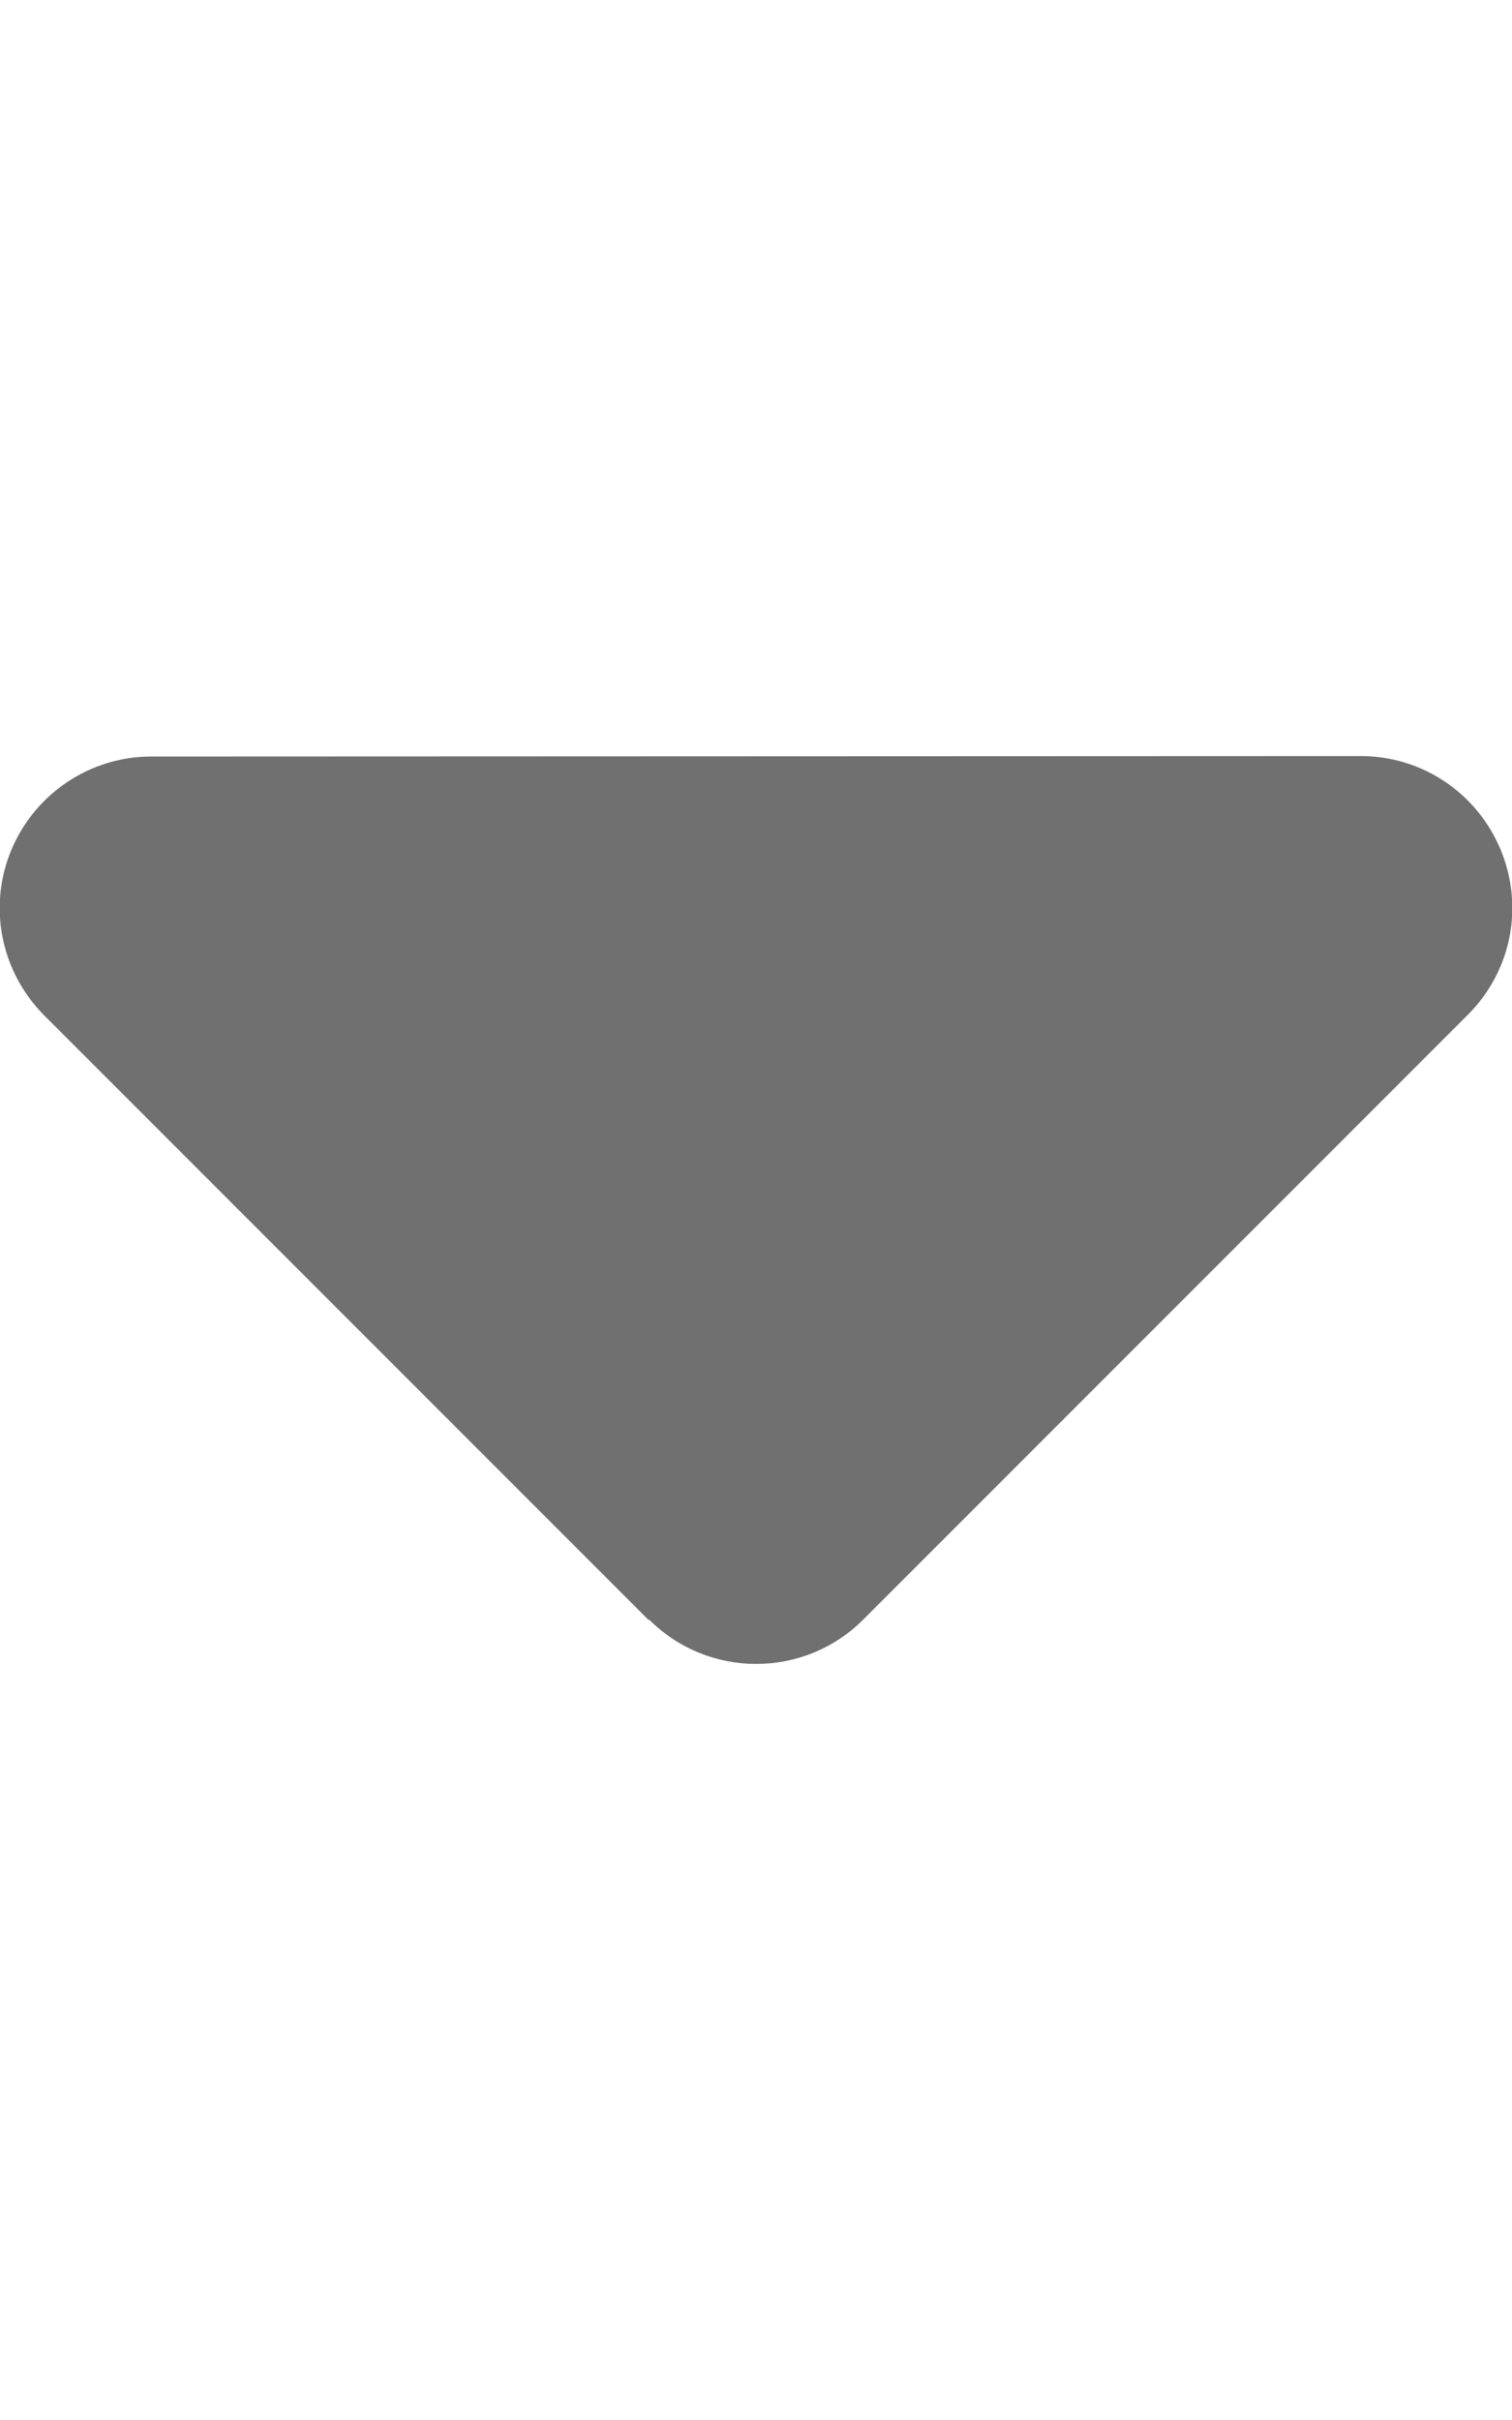 <svg version="1.1" xmlns="http://www.w3.org/2000/svg" xmlns:xlink="http://www.w3.org/1999/xlink" width="320px" height="512px" viewBox="0,0,160,256"><g fill="#707070" fill-rule="nonzero" stroke="none" stroke-width="1" stroke-linecap="butt" stroke-linejoin="miter" stroke-miterlimit="10" stroke-dasharray="" stroke-dashoffset="0" font-family="none" font-weight="none" font-size="none" text-anchor="none" style="mix-blend-mode: normal"><g transform="translate(0,0)"><g><g transform="translate(-0.006,-15.969) scale(0.5,0.5)"><path d="M137.4,374.6c12.5,12.5 32.8,12.5 45.3,0l128,-128c9.2,-9.2 11.9,-22.9 6.9,-34.9c-5,-12 -16.6,-19.8 -29.6,-19.8l-256,0.1c-12.9,0 -24.6,7.8 -29.6,19.8c-5,12 -2.2,25.7 6.9,34.9l128,128z"></path></g></g></g></g></svg>